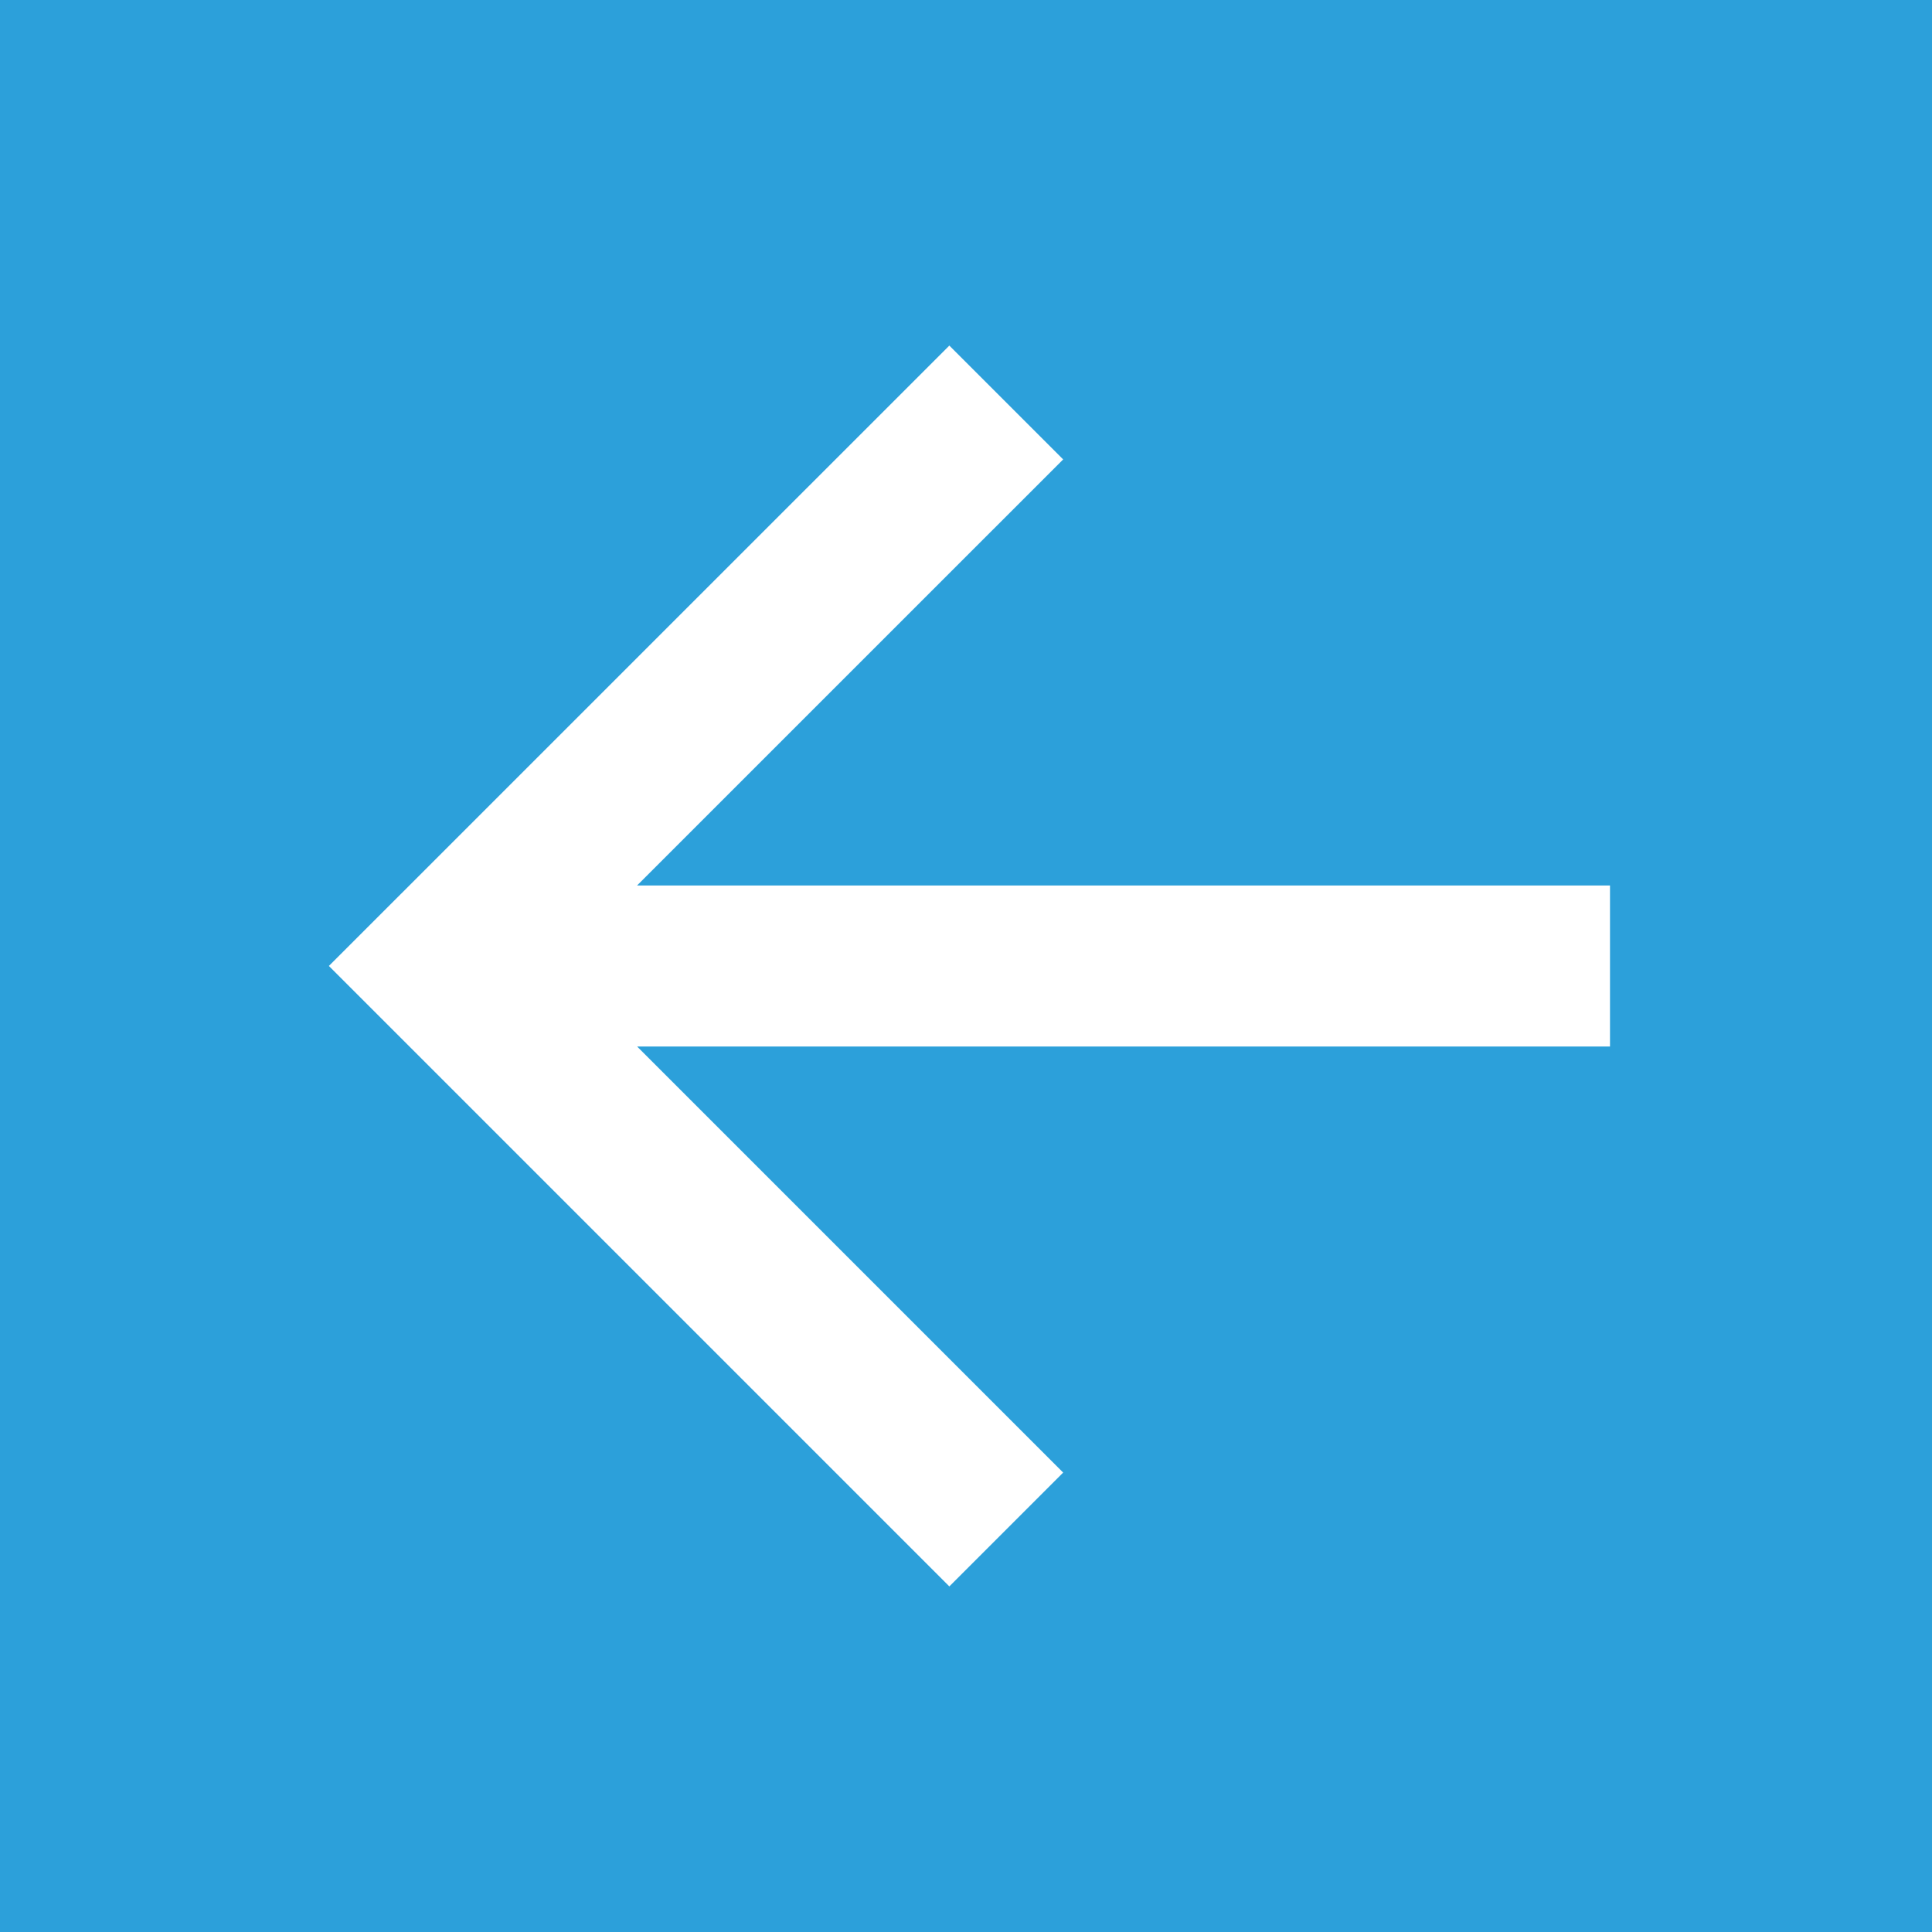 <?xml version="1.0" encoding="utf-8"?>
<!-- Generator: Adobe Illustrator 16.0.0, SVG Export Plug-In . SVG Version: 6.00 Build 0)  -->
<!DOCTYPE svg PUBLIC "-//W3C//DTD SVG 1.1//EN" "http://www.w3.org/Graphics/SVG/1.1/DTD/svg11.dtd">
<svg version="1.1" xmlns="http://www.w3.org/2000/svg" xmlns:xlink="http://www.w3.org/1999/xlink" x="0px" y="0px" width="48px"
	 height="48px" viewBox="0 0 48 48" enable-background="new 0 0 48 48" xml:space="preserve">
<g id="Layer_4">
	<rect fill="#2CA0DA" width="48" height="48"/>
</g>
<g id="Layer_2">
	<polygon fill="#FFFFFF" points="40,22 15.827,22 26.414,11.414 23.586,8.586 8.171,23.999 23.586,39.414 26.414,36.586 15.829,26 
		40,26 	"/>
</g>
</svg>
